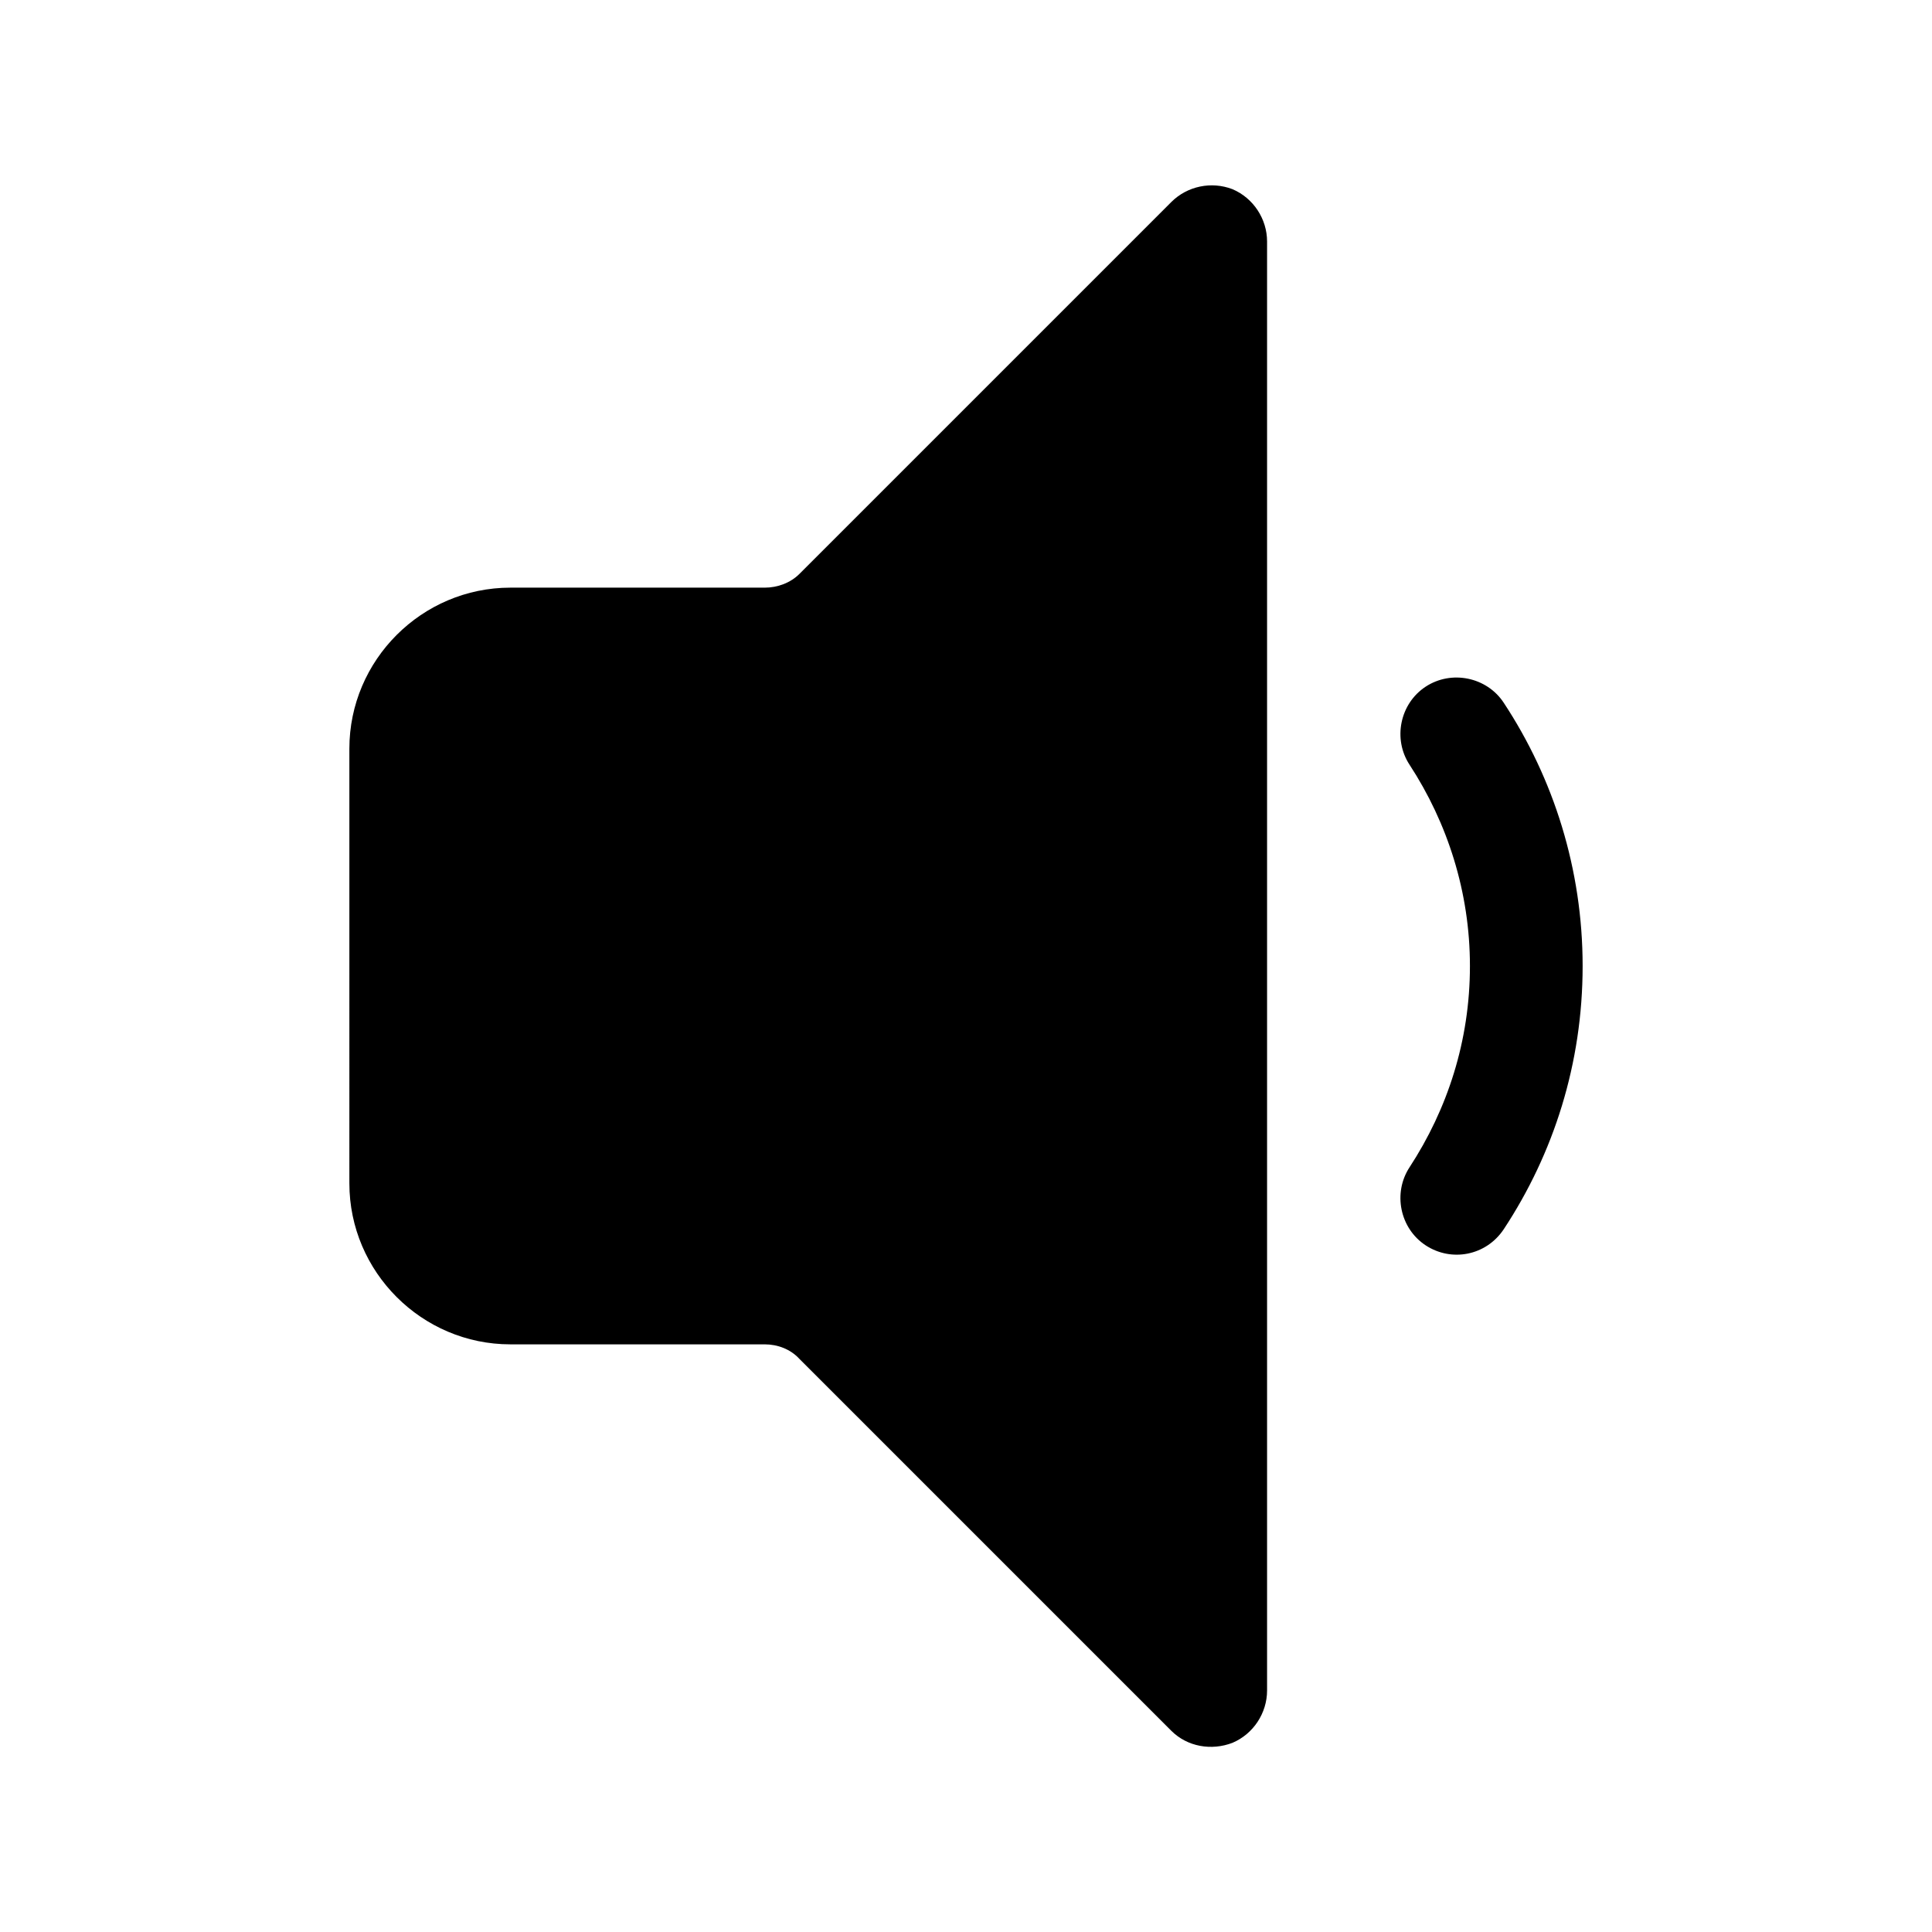 <?xml version="1.0" encoding="utf-8" ?>
<svg baseProfile="full" height="24.0" version="1.1" viewBox="0 0 24.0 24.0" width="24.0" xmlns="http://www.w3.org/2000/svg" xmlns:ev="http://www.w3.org/2001/xml-events" xmlns:xlink="http://www.w3.org/1999/xlink"><defs /><path d="M15.31 2.35c0.26 0.11 0.43 0.37 0.43 0.65v18c0 0.28-0.17 0.54-0.43 0.65-0.26 0.1-0.56 0.05-0.76-0.15l-4.62-4.62C9.82 16.76 9.66 16.7 9.5 16.7H6.34c-1.1 0-2-0.9-2-2V9.3c0-1.1 0.9-2 2-2H9.5c0.16 0 0.32-0.06 0.43-0.17l4.62-4.62c0.2-0.2 0.5-0.26 0.76-0.16Zm3.37 6.38c-0.21-0.32-0.65-0.41-0.97-0.2-0.32 0.21-0.41 0.65-0.2 0.97 0.47 0.72 0.75 1.58 0.75 2.5 0 0.93-0.28 1.78-0.75 2.5-0.21 0.32-0.12 0.76 0.2 0.97 0.32 0.21 0.75 0.13 0.97-0.2 0.62-0.94 0.98-2.06 0.98-3.27 0-1.2-0.36-2.33-0.98-3.27Z" fill="#000000" fill-opacity="1.0" /></svg>